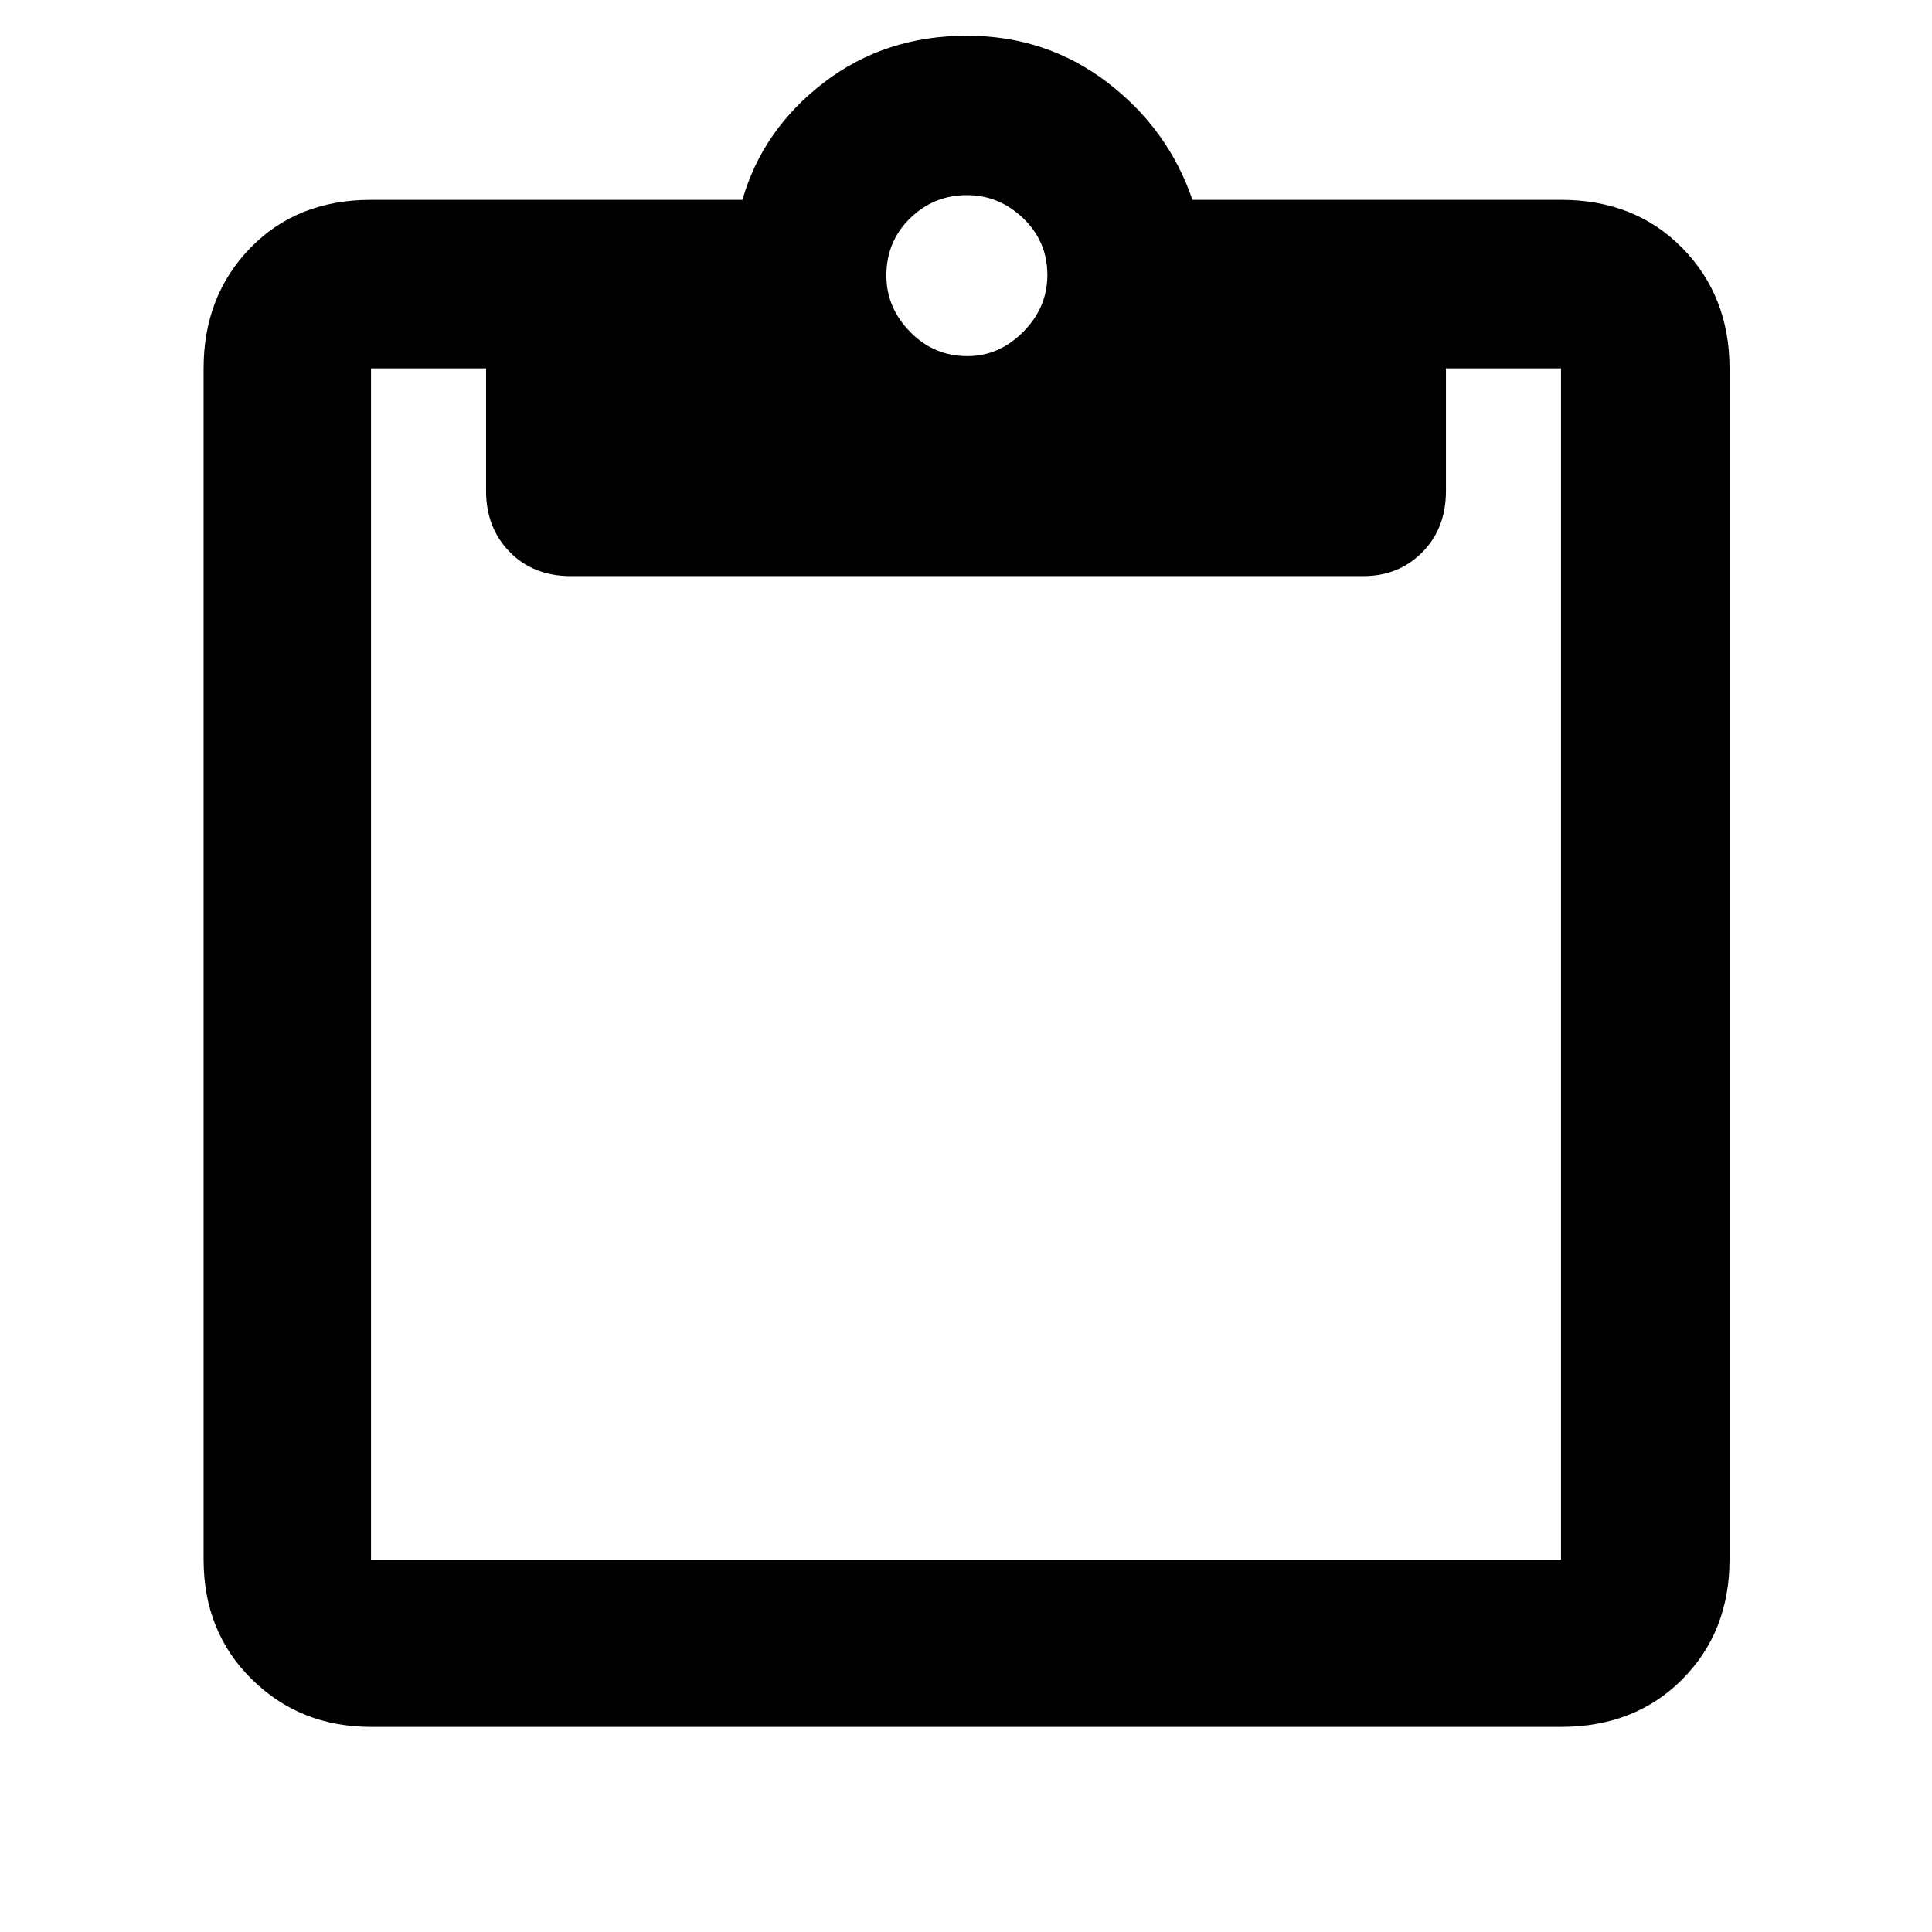 <svg xmlns="http://www.w3.org/2000/svg" height="48" viewBox="0 -960 960 960" width="48"><path d="M184.35-101.91q-35.2 0-59.19-23.62-23.99-23.61-23.99-59.56v-591.87q0-35.94 23.22-59.84 23.22-23.9 59.96-23.9h184.56q10-34.87 40.37-58.21 30.37-23.35 71.18-23.35 39.24 0 69.58 23.06 30.35 23.07 42.48 58.5h183.13q36.74 0 60.24 23.9t23.5 59.84v591.87q0 35.95-23.5 59.56-23.5 23.62-60.24 23.62h-591.3Zm0-83.18h591.3v-591.87h-57.17v60.99q0 18.49-11.74 30.36-11.75 11.87-29.35 11.87H283.61q-18.58 0-30.33-11.98-11.76-11.99-11.76-30.44v-60.8h-57.17v591.87Zm296.37-597.95q15.71 0 27.71-12.07 12-12.06 12-28.22 0-16.71-12-28.21t-28-11.5q-16.43 0-28.21 11.5-11.79 11.5-11.79 28.5 0 15.87 11.79 27.93 11.78 12.07 28.5 12.07Z"/></svg>